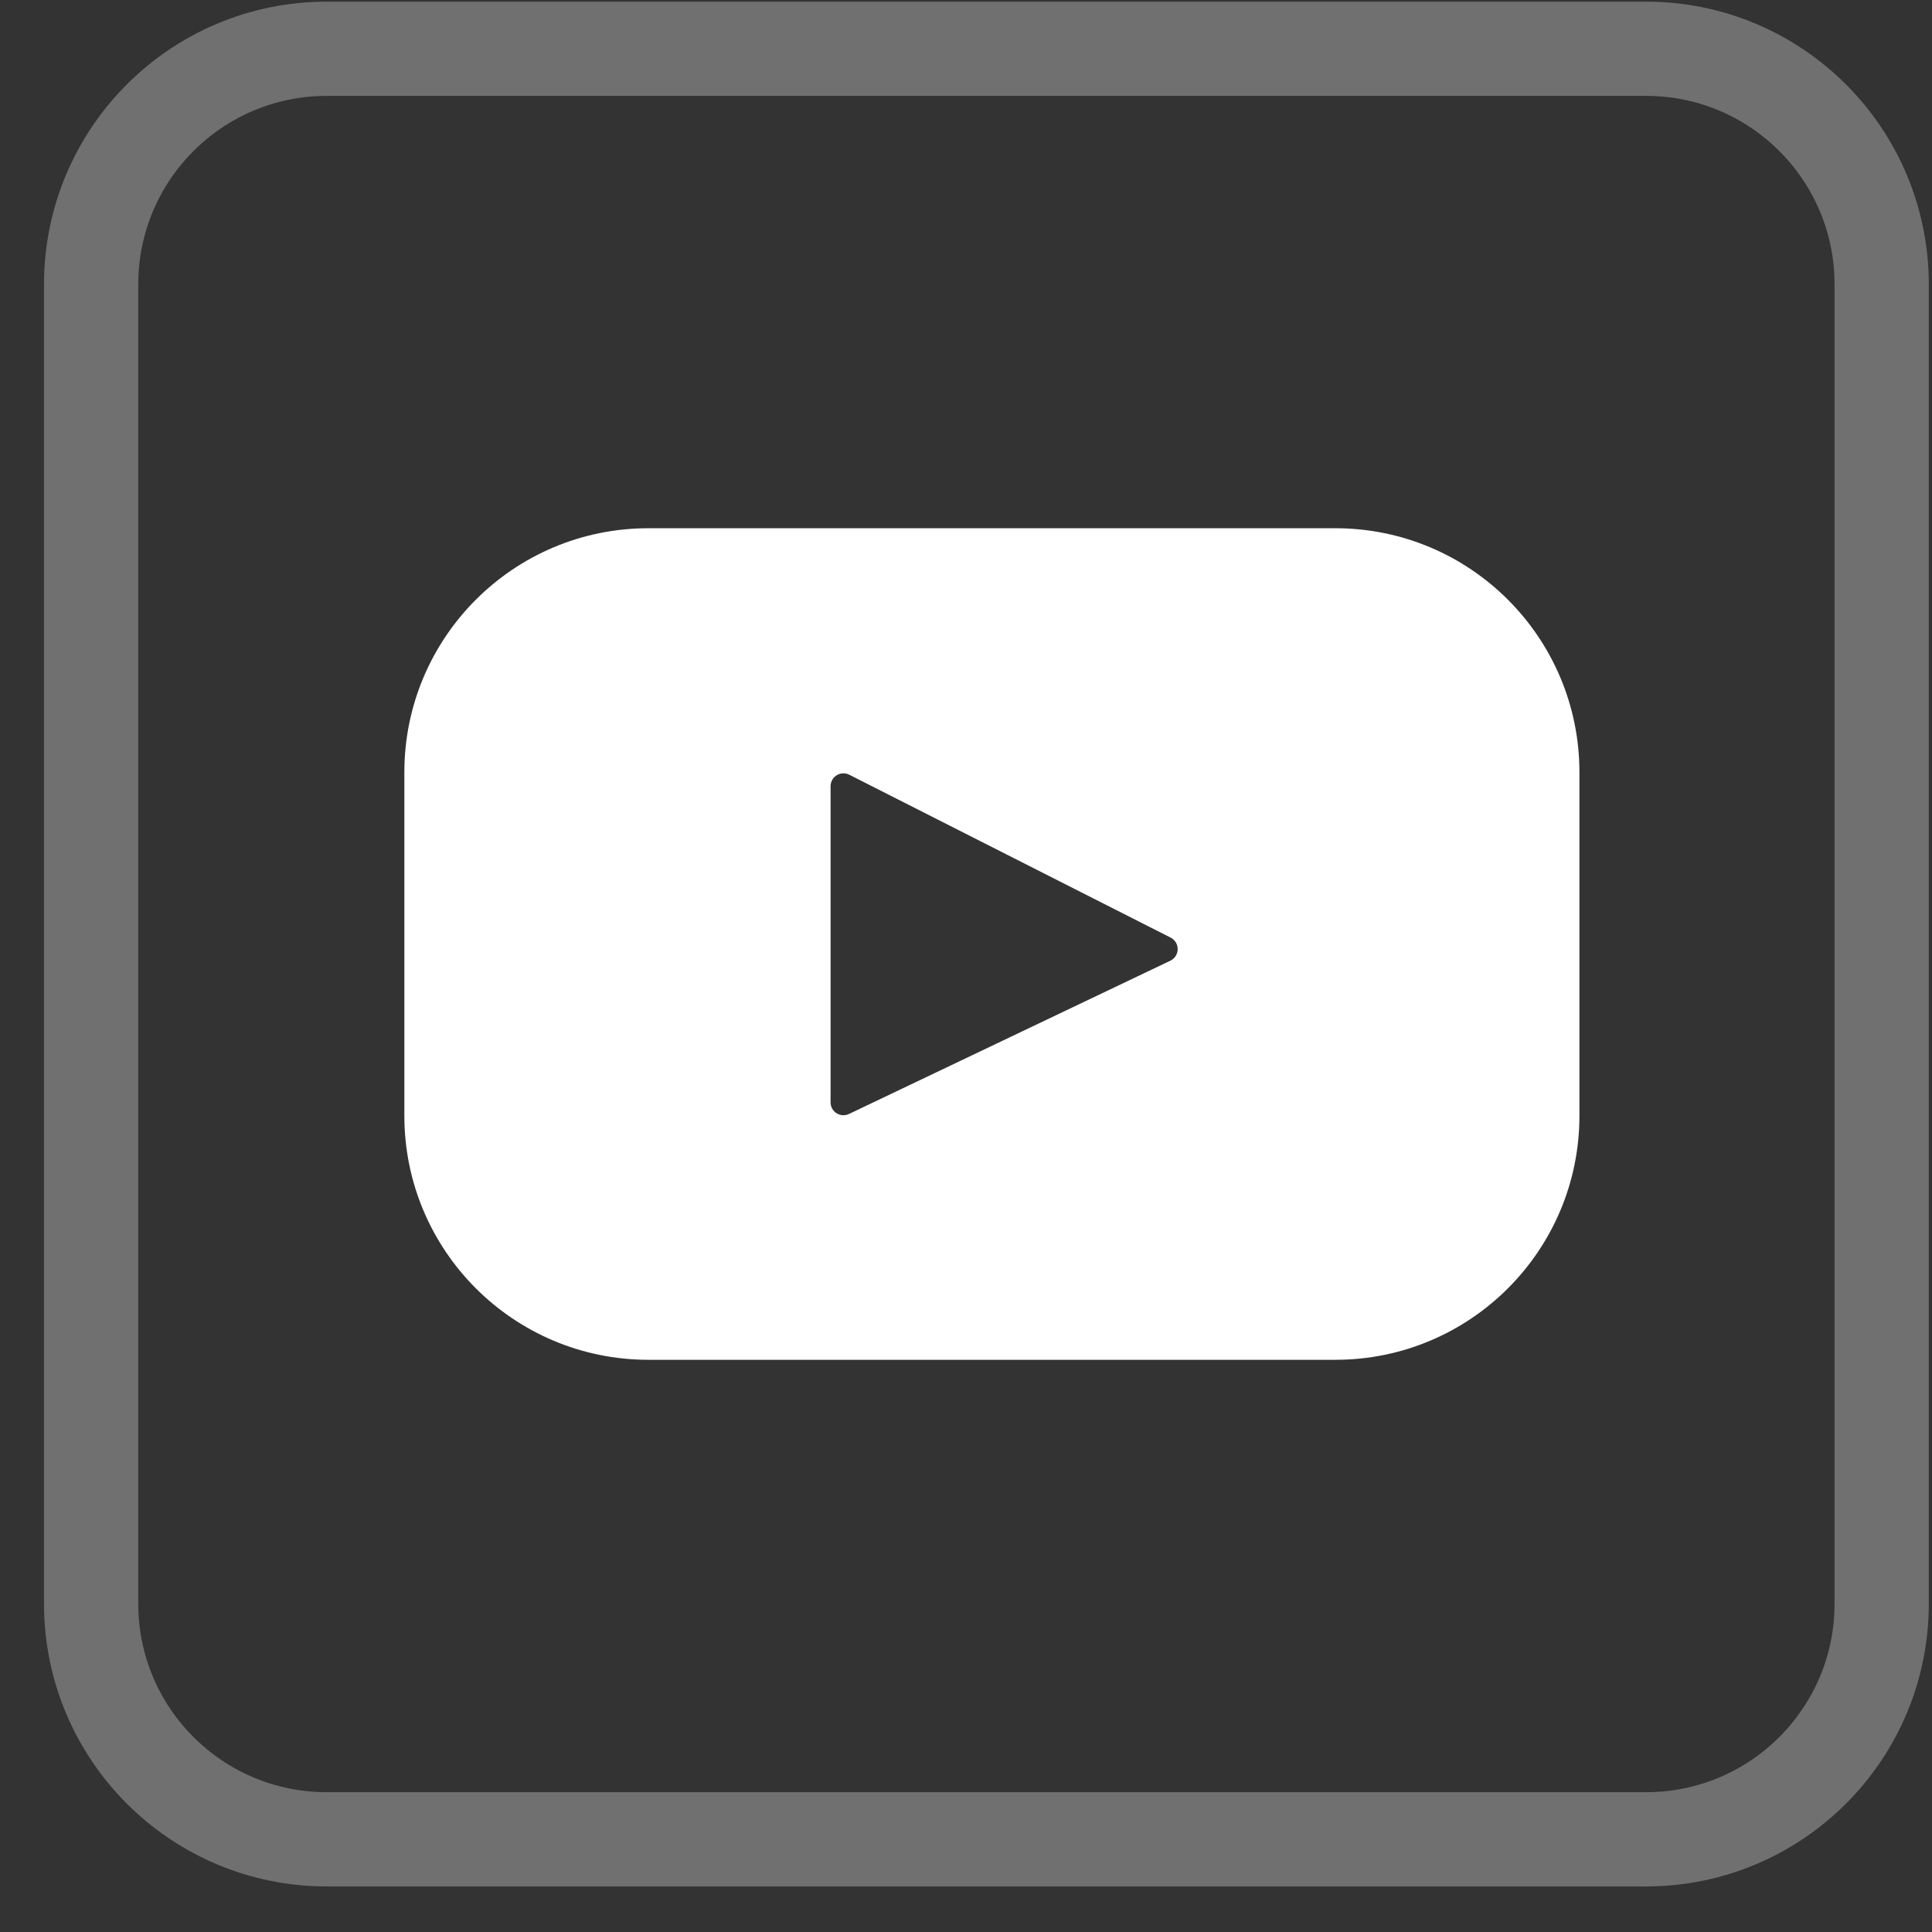 <svg width="41" height="41" viewBox="0 0 41 41" fill="none" xmlns="http://www.w3.org/2000/svg">
<rect x="0" y="0" width="41" height="41" fill="#333333" stroke="none"/>
<path d="M6.934 1.035H34.932C37.694 1.035 39.932 3.273 39.932 6.035V34.033C39.932 36.795 37.694 39.033 34.932 39.033H6.934C4.172 39.033 1.934 36.795 1.934 34.033V6.035C1.934 3.273 4.172 1.035 6.934 1.035Z" stroke="white" stroke-opacity="0.3" stroke-width="2"/>
<path d="M28.339 11.21H13.76C10.899 11.21 8.581 13.529 8.581 16.39V23.678C8.581 26.538 10.899 28.857 13.76 28.857H28.339C31.199 28.857 33.518 26.538 33.518 23.678V16.39C33.518 13.529 31.199 11.21 28.339 11.21ZM24.836 20.388L18.017 23.64C17.835 23.727 17.626 23.595 17.626 23.393V16.686C17.626 16.481 17.841 16.349 18.023 16.441L24.842 19.897C25.045 20 25.041 20.29 24.836 20.388Z" fill="white"/>
</svg>
